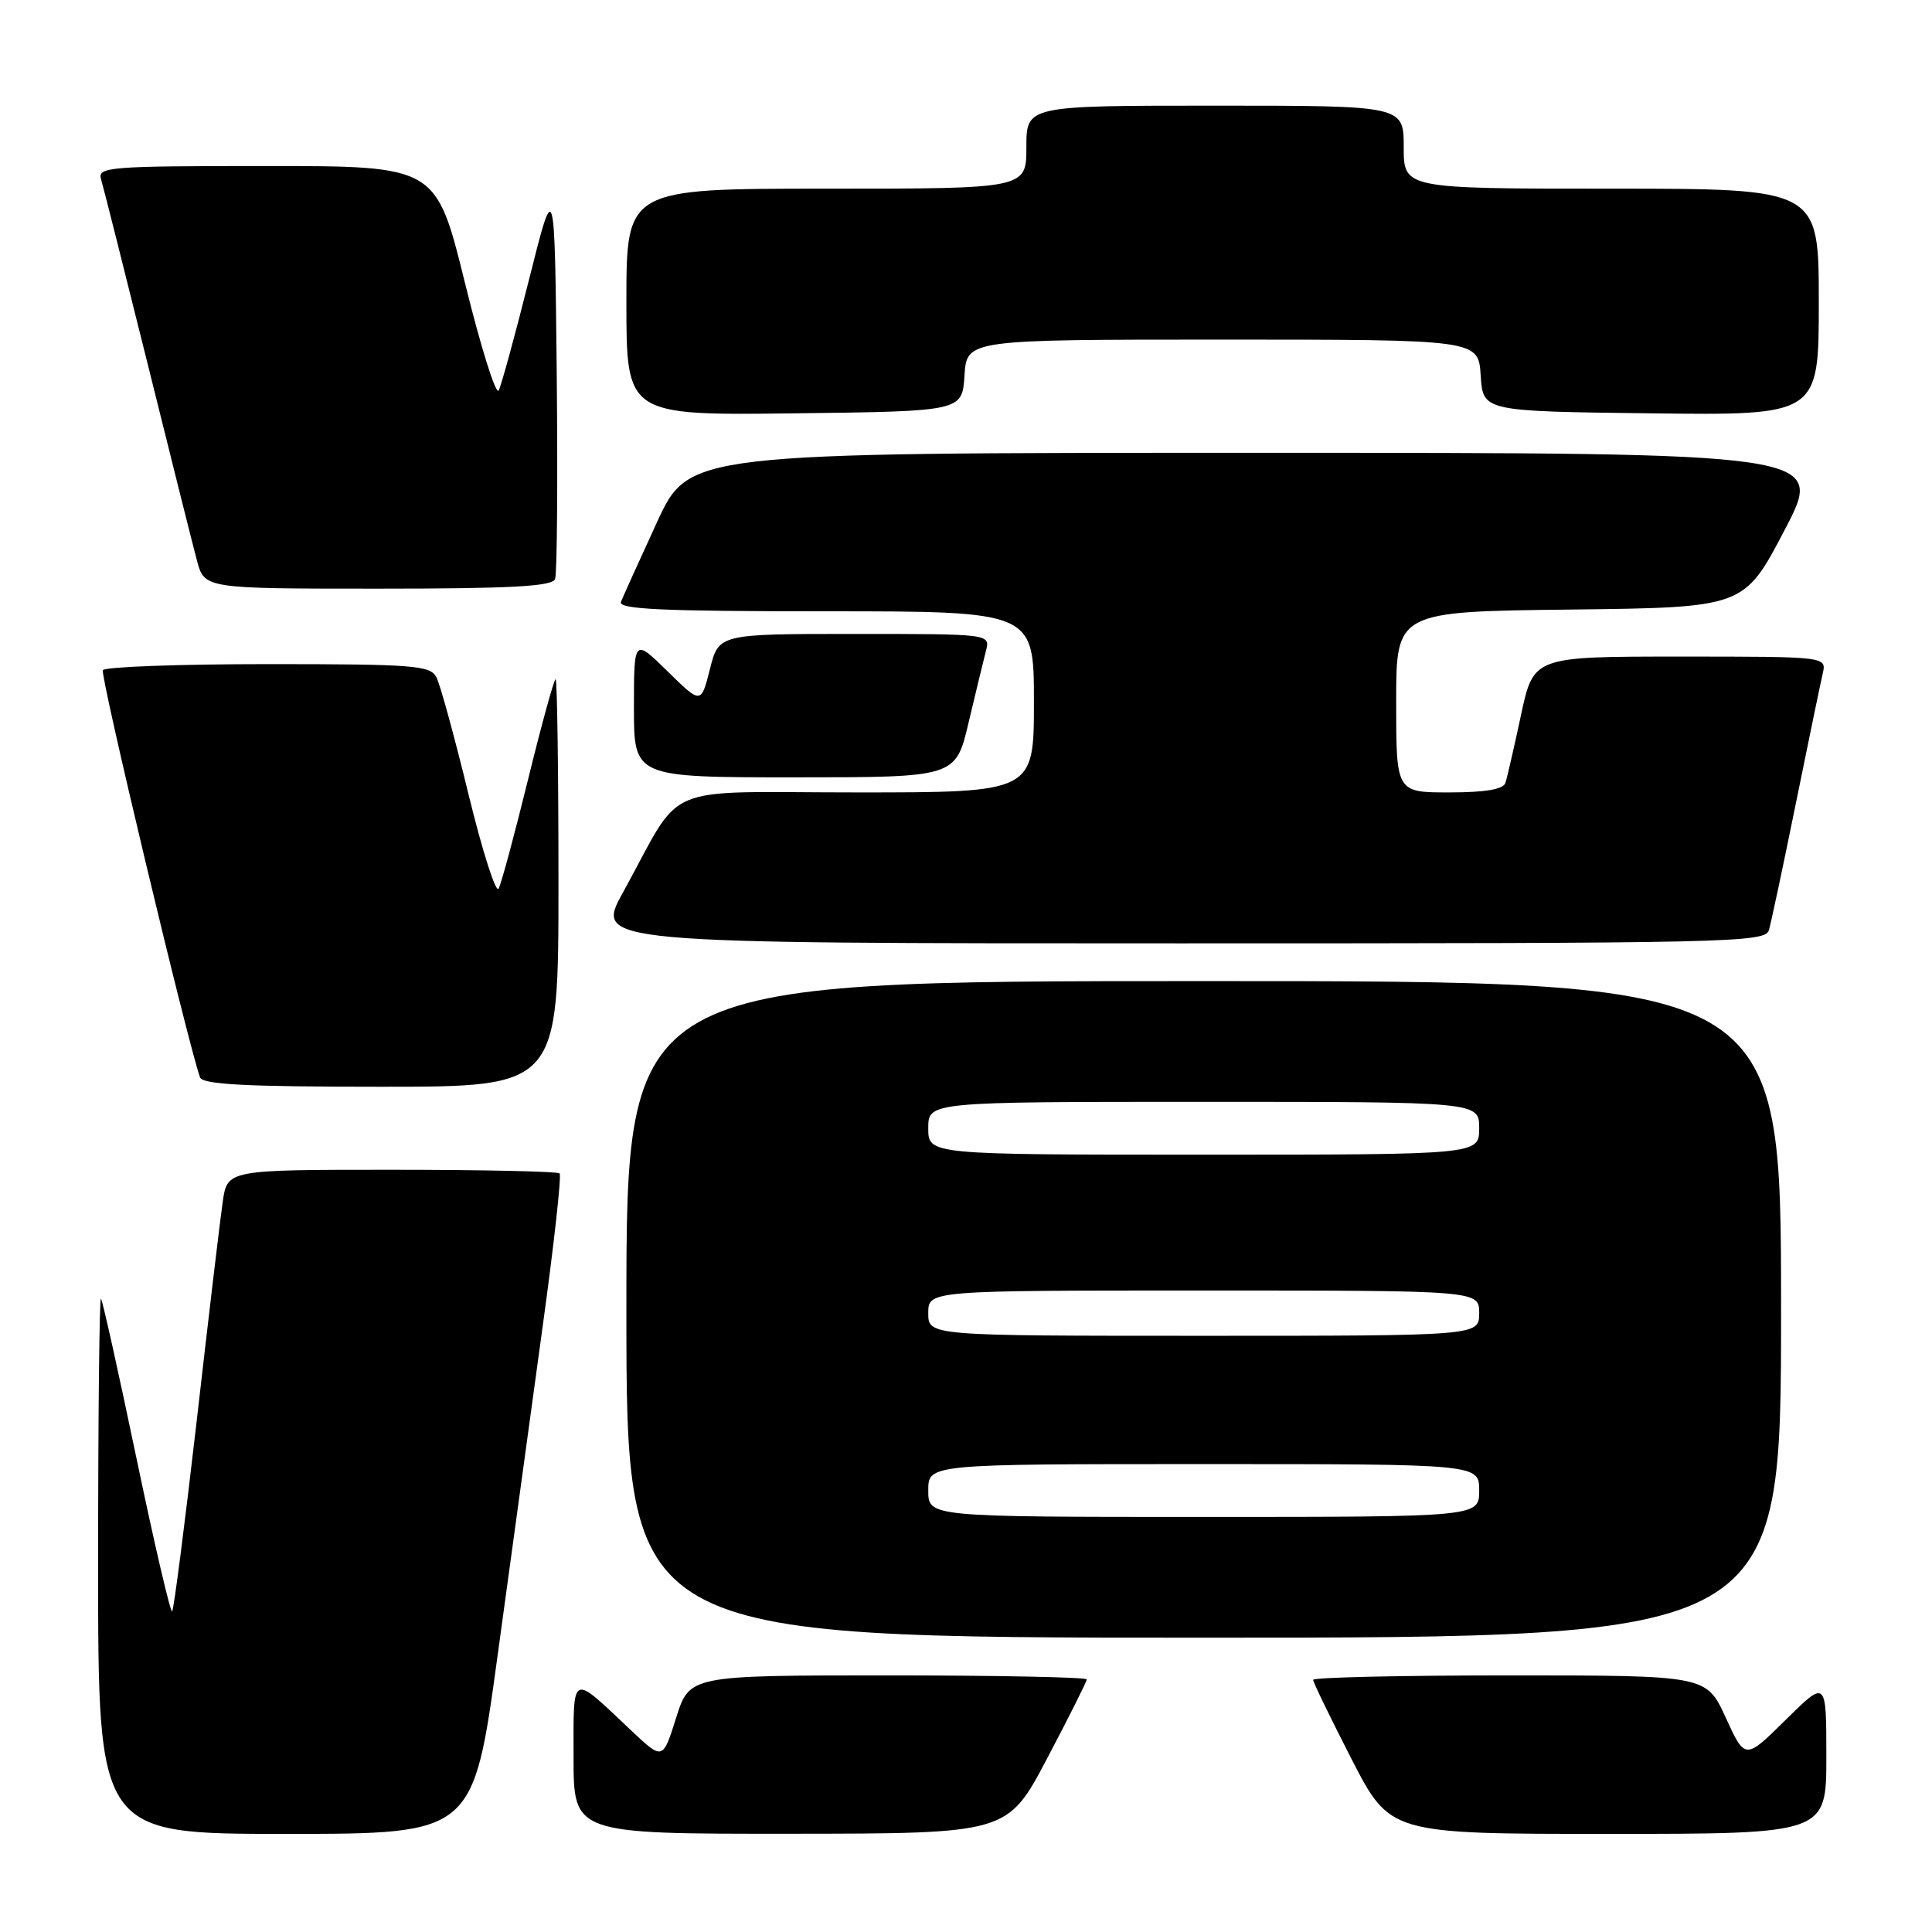 <?xml version="1.0" encoding="UTF-8" standalone="no"?>
<!DOCTYPE svg PUBLIC "-//W3C//DTD SVG 1.1//EN" "http://www.w3.org/Graphics/SVG/1.1/DTD/svg11.dtd" >
<svg xmlns="http://www.w3.org/2000/svg" xmlns:xlink="http://www.w3.org/1999/xlink" version="1.1" viewBox="0 0 256 256">
 <g >
 <path fill="currentColor"
d=" M 65.95 219.25 C 67.73 206.19 70.42 186.60 71.91 175.73 C 73.41 164.86 74.42 155.75 74.15 155.48 C 73.88 155.22 63.87 155.00 51.89 155.00 C 30.12 155.00 30.12 155.00 29.51 159.25 C 29.17 161.59 27.62 174.66 26.06 188.31 C 24.49 201.95 23.03 213.30 22.81 213.52 C 22.59 213.74 20.46 204.61 18.08 193.21 C 15.70 181.82 13.59 172.31 13.38 172.08 C 13.17 171.85 13.00 187.72 13.00 207.33 C 13.00 243.00 13.00 243.00 37.85 243.00 C 62.71 243.00 62.71 243.00 65.95 219.25 Z  M 138.75 233.00 C 141.64 227.53 144.00 222.81 144.00 222.53 C 144.00 222.24 132.16 222.00 117.68 222.00 C 91.37 222.00 91.37 222.00 89.59 227.62 C 87.82 233.24 87.82 233.24 83.66 229.32 C 75.55 221.66 76.00 221.45 76.00 232.88 C 76.00 243.00 76.00 243.00 104.75 242.98 C 133.50 242.96 133.50 242.96 138.75 233.00 Z  M 242.00 232.78 C 242.00 222.57 242.00 222.57 236.62 227.88 C 231.24 233.20 231.24 233.20 228.67 227.60 C 226.11 222.00 226.11 222.00 200.06 222.00 C 185.72 222.00 174.00 222.26 174.00 222.59 C 174.00 222.91 176.29 227.63 179.09 233.09 C 184.19 243.00 184.19 243.00 213.09 243.00 C 242.00 243.00 242.00 243.00 242.00 232.78 Z  M 236.00 173.50 C 236.00 130.00 236.00 130.00 159.50 130.00 C 83.00 130.00 83.00 130.00 83.00 173.50 C 83.00 217.00 83.00 217.00 159.50 217.00 C 236.00 217.00 236.00 217.00 236.00 173.50 Z  M 74.00 117.00 C 74.00 102.15 73.83 90.00 73.62 90.00 C 73.41 90.00 71.77 95.96 69.98 103.25 C 68.19 110.54 66.43 117.06 66.07 117.75 C 65.72 118.43 63.92 112.81 62.08 105.25 C 60.24 97.69 58.33 90.71 57.83 89.75 C 57.02 88.17 54.90 88.00 35.52 88.00 C 23.75 88.00 13.90 88.36 13.63 88.80 C 13.23 89.43 24.80 137.88 26.50 142.75 C 26.83 143.70 32.54 144.00 50.47 144.00 C 74.00 144.00 74.00 144.00 74.00 117.00 Z  M 234.39 123.25 C 234.67 122.29 236.28 114.75 237.95 106.50 C 239.63 98.25 241.23 90.49 241.52 89.25 C 242.04 87.00 242.04 87.00 222.62 87.00 C 203.20 87.00 203.20 87.00 201.54 94.75 C 200.63 99.01 199.70 103.06 199.47 103.75 C 199.20 104.59 196.77 105.00 192.03 105.00 C 185.00 105.00 185.00 105.00 185.00 93.02 C 185.00 81.04 185.00 81.04 208.05 80.77 C 231.10 80.50 231.10 80.50 236.46 70.25 C 241.83 60.00 241.83 60.00 166.56 60.00 C 91.28 60.00 91.28 60.00 87.03 69.25 C 84.69 74.34 82.55 79.06 82.28 79.75 C 81.89 80.73 87.71 81.00 109.39 81.00 C 137.00 81.00 137.00 81.00 137.00 93.00 C 137.00 105.00 137.00 105.00 113.58 105.00 C 86.99 105.00 90.72 103.41 82.55 118.25 C 78.83 125.00 78.83 125.00 156.35 125.00 C 229.31 125.00 233.90 124.90 234.39 123.25 Z  M 128.34 95.75 C 129.29 91.76 130.32 87.49 130.64 86.25 C 131.23 84.00 131.23 84.00 113.24 84.00 C 95.24 84.00 95.24 84.00 94.07 88.66 C 92.89 93.31 92.89 93.31 88.45 88.95 C 84.00 84.58 84.00 84.58 84.00 93.79 C 84.00 103.00 84.00 103.00 105.32 103.00 C 126.63 103.00 126.63 103.00 128.34 95.75 Z  M 73.55 76.73 C 73.82 76.04 73.91 63.77 73.77 49.48 C 73.50 23.50 73.50 23.50 70.11 37.00 C 68.25 44.42 66.43 51.06 66.08 51.74 C 65.72 52.42 63.71 46.01 61.61 37.49 C 57.79 22.00 57.79 22.00 35.33 22.00 C 14.40 22.00 12.90 22.12 13.39 23.75 C 13.68 24.71 16.43 35.62 19.51 48.00 C 22.58 60.38 25.54 72.19 26.09 74.25 C 27.08 78.00 27.08 78.00 50.07 78.00 C 67.70 78.00 73.18 77.70 73.55 76.73 Z  M 127.80 49.75 C 128.11 45.00 128.11 45.00 162.00 45.00 C 195.89 45.00 195.89 45.00 196.20 49.75 C 196.50 54.50 196.50 54.50 218.75 54.77 C 241.00 55.04 241.00 55.04 241.00 40.02 C 241.00 25.00 241.00 25.00 213.50 25.00 C 186.00 25.00 186.00 25.00 186.00 19.50 C 186.00 14.00 186.00 14.00 161.00 14.00 C 136.00 14.00 136.00 14.00 136.00 19.50 C 136.00 25.00 136.00 25.00 109.50 25.00 C 83.00 25.00 83.00 25.00 83.00 40.02 C 83.00 55.04 83.00 55.04 105.25 54.77 C 127.50 54.50 127.50 54.50 127.80 49.75 Z  M 123.00 197.50 C 123.00 194.00 123.00 194.00 159.50 194.00 C 196.00 194.00 196.00 194.00 196.00 197.50 C 196.00 201.00 196.00 201.00 159.50 201.00 C 123.00 201.00 123.00 201.00 123.00 197.50 Z  M 123.00 174.00 C 123.00 171.00 123.00 171.00 159.50 171.00 C 196.00 171.00 196.00 171.00 196.00 174.00 C 196.00 177.00 196.00 177.00 159.50 177.00 C 123.00 177.00 123.00 177.00 123.00 174.00 Z  M 123.00 149.50 C 123.00 146.00 123.00 146.00 159.50 146.00 C 196.00 146.00 196.00 146.00 196.00 149.50 C 196.00 153.00 196.00 153.00 159.50 153.00 C 123.00 153.00 123.00 153.00 123.00 149.50 Z "/>
</g>
</svg>